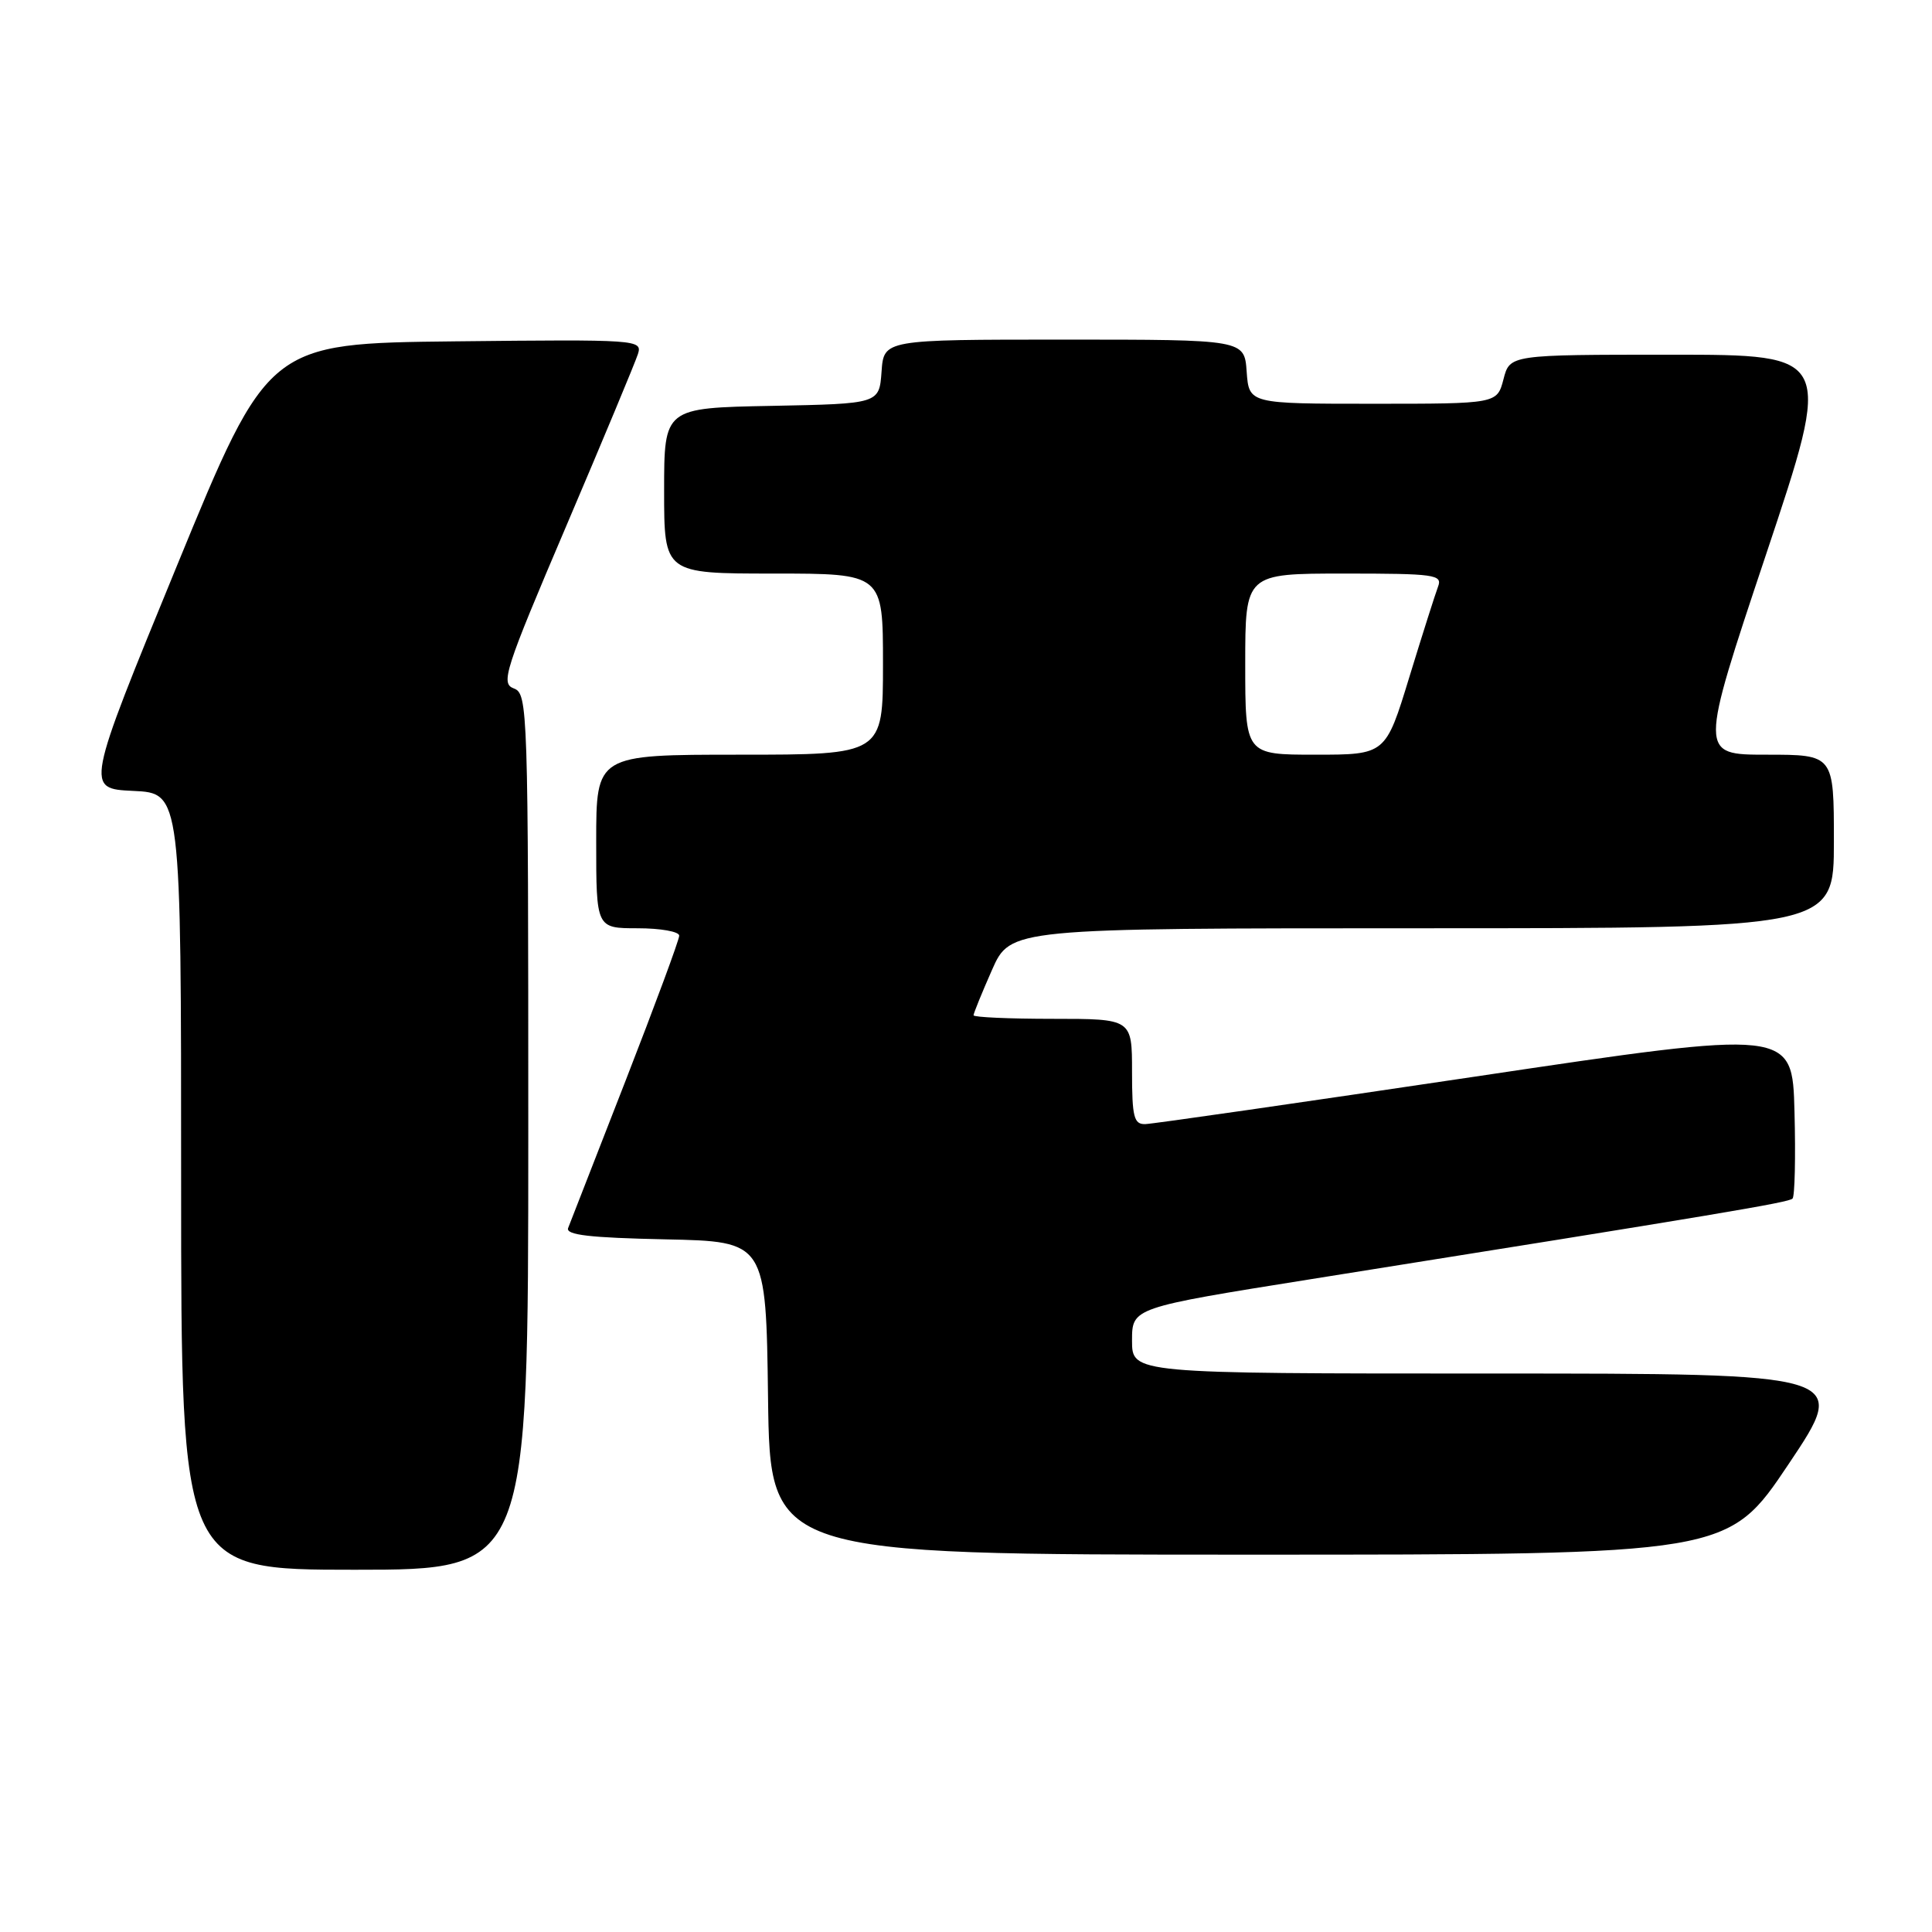 <?xml version="1.0" encoding="UTF-8" standalone="no"?>
<!DOCTYPE svg PUBLIC "-//W3C//DTD SVG 1.1//EN" "http://www.w3.org/Graphics/SVG/1.1/DTD/svg11.dtd" >
<svg xmlns="http://www.w3.org/2000/svg" xmlns:xlink="http://www.w3.org/1999/xlink" version="1.1" viewBox="0 0 256 256">
 <g >
 <path fill="currentColor"
d=" M 70.00 149.97 C 70.00 93.70 69.94 91.91 68.08 91.22 C 66.32 90.56 66.85 88.89 75.04 69.68 C 79.92 58.23 84.19 47.98 84.53 46.91 C 85.13 45.01 84.53 44.97 60.34 45.23 C 35.54 45.50 35.54 45.50 23.43 75.00 C 11.32 104.50 11.32 104.50 17.66 104.80 C 24.00 105.09 24.00 105.09 24.00 156.55 C 24.00 208.00 24.00 208.00 47.00 208.00 C 70.00 208.00 70.00 208.00 70.00 149.97 Z  M 237.00 194.00 C 245.04 182.00 245.04 182.00 197.52 182.00 C 150.00 182.00 150.00 182.00 150.00 177.64 C 150.00 173.28 150.00 173.28 173.75 169.49 C 228.00 160.85 236.99 159.34 237.52 158.82 C 237.82 158.51 237.94 153.34 237.78 147.32 C 237.50 136.38 237.50 136.38 195.50 142.65 C 172.40 146.09 152.71 148.93 151.75 148.95 C 150.25 148.99 150.00 148.02 150.00 142.00 C 150.00 135.00 150.00 135.00 139.50 135.00 C 133.72 135.00 129.00 134.79 129.00 134.53 C 129.00 134.27 130.10 131.57 131.44 128.53 C 133.89 123.00 133.89 123.00 188.44 123.00 C 243.00 123.00 243.00 123.00 243.00 111.50 C 243.00 100.00 243.00 100.00 234.08 100.00 C 225.15 100.00 225.15 100.00 234.00 73.50 C 242.85 47.00 242.85 47.00 221.45 47.00 C 200.06 47.00 200.06 47.00 199.22 50.25 C 198.37 53.50 198.37 53.50 181.94 53.50 C 165.50 53.50 165.50 53.50 165.19 49.25 C 164.89 45.00 164.89 45.00 141.00 45.00 C 117.11 45.00 117.11 45.00 116.81 49.25 C 116.50 53.50 116.50 53.50 102.25 53.78 C 88.00 54.05 88.00 54.05 88.00 65.03 C 88.00 76.00 88.00 76.00 102.50 76.00 C 117.00 76.00 117.00 76.00 117.00 88.00 C 117.00 100.00 117.00 100.00 98.00 100.00 C 79.00 100.00 79.00 100.00 79.00 111.50 C 79.00 123.00 79.00 123.00 84.50 123.00 C 87.53 123.00 90.00 123.44 90.00 123.98 C 90.00 124.53 86.79 133.19 82.88 143.23 C 78.96 153.28 75.54 162.05 75.28 162.72 C 74.93 163.64 78.15 164.01 88.15 164.22 C 101.50 164.50 101.50 164.50 101.77 185.25 C 102.04 206.00 102.04 206.00 165.50 206.00 C 228.96 206.00 228.96 206.00 237.00 194.00 Z  M 165.00 88.00 C 165.00 76.00 165.00 76.00 178.11 76.00 C 190.12 76.00 191.16 76.14 190.55 77.73 C 190.19 78.68 188.47 84.08 186.74 89.73 C 183.60 100.00 183.60 100.00 174.30 100.00 C 165.00 100.00 165.00 100.00 165.00 88.00 Z "/>
</g>
</svg>